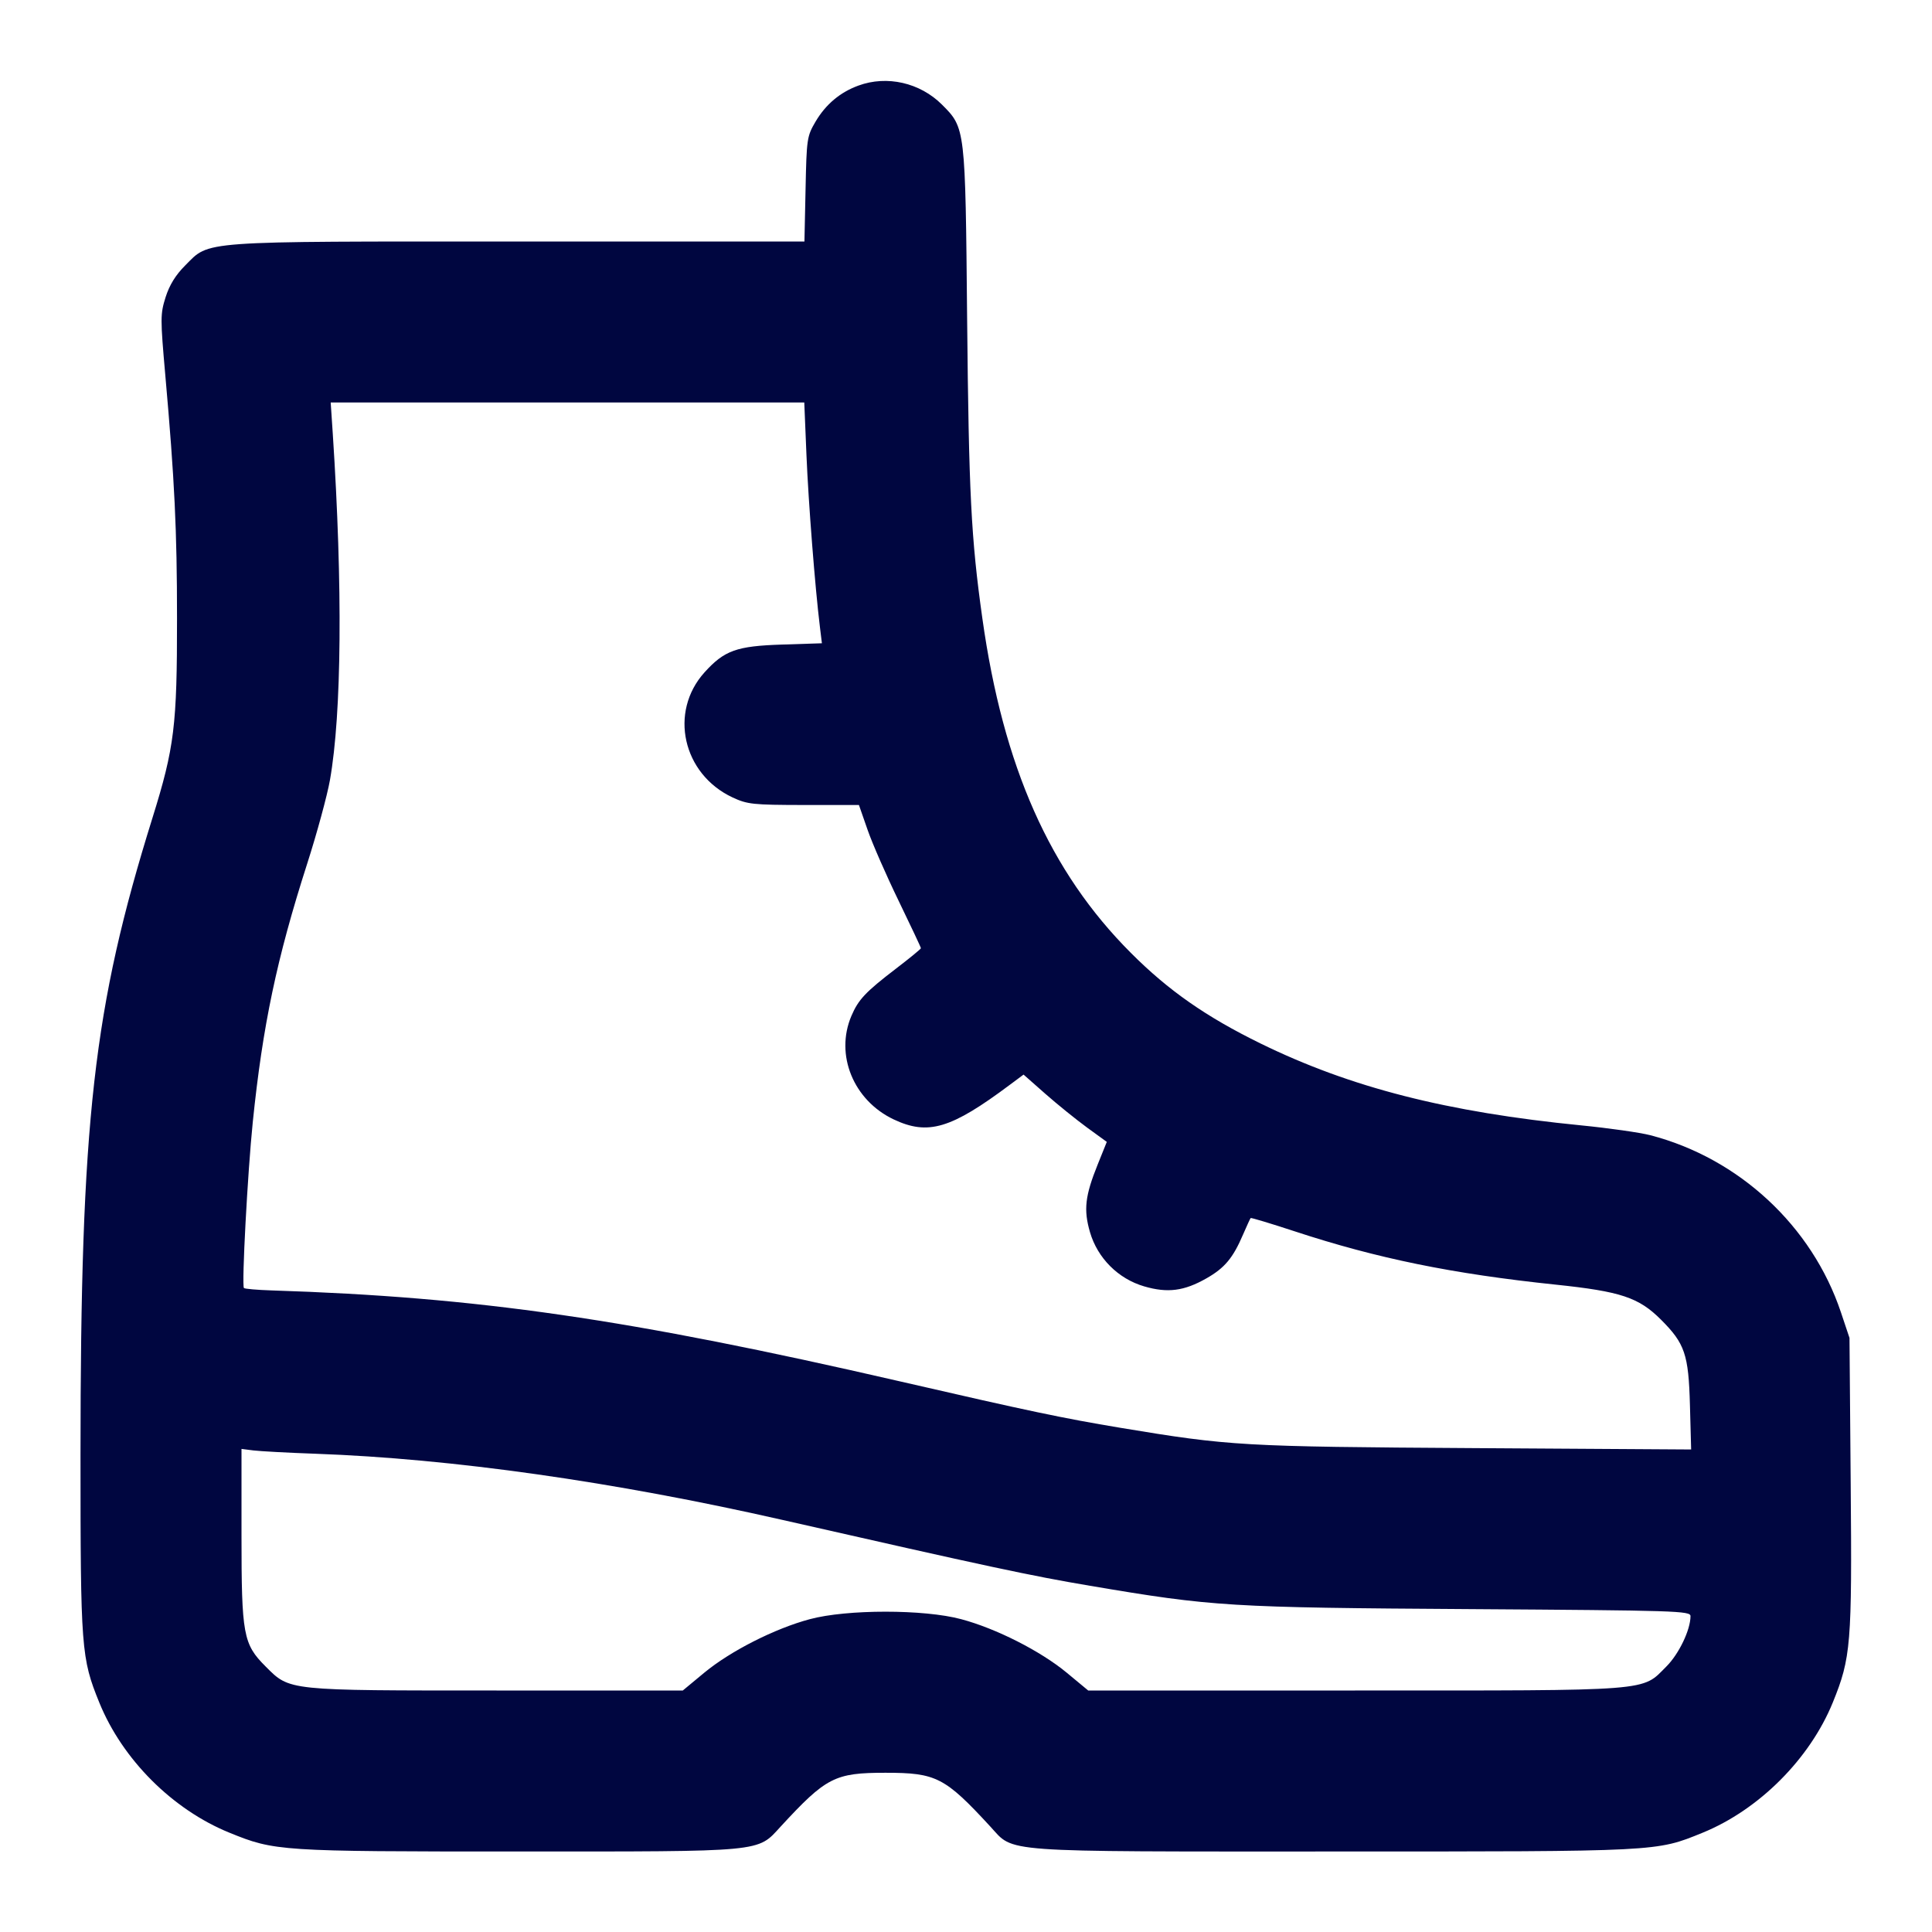 <svg xmlns="http://www.w3.org/2000/svg" width="24" height="24" fill="currentColor" class="mmi mmi-highboot" viewBox="0 0 24 24"><path d="M10.664 1.063 C 10.436 1.146,10.257 1.297,10.131 1.511 C 10.024 1.693,10.020 1.723,10.007 2.350 L 9.993 3.000 6.444 3.000 C 2.430 3.000,2.611 2.987,2.300 3.298 C 2.181 3.417,2.105 3.541,2.057 3.692 C 1.991 3.902,1.991 3.954,2.054 4.667 C 2.169 5.966,2.199 6.587,2.199 7.680 C 2.200 9.014,2.167 9.284,1.894 10.160 C 1.157 12.524,1.001 13.910,1.000 18.072 C 1.000 20.484,1.009 20.598,1.234 21.151 C 1.521 21.857,2.143 22.479,2.849 22.766 C 3.414 22.996,3.470 23.000,6.431 23.000 C 9.514 23.000,9.403 23.011,9.697 22.691 C 10.263 22.077,10.370 22.022,11.000 22.022 C 11.630 22.022,11.737 22.077,12.303 22.691 C 12.604 23.017,12.366 23.000,16.569 23.000 C 20.625 23.000,20.570 23.003,21.150 22.767 C 21.851 22.481,22.482 21.850,22.768 21.148 C 22.993 20.594,23.007 20.428,22.990 18.435 L 22.975 16.620 22.868 16.300 C 22.509 15.230,21.604 14.389,20.501 14.102 C 20.373 14.069,19.988 14.014,19.644 13.980 C 17.971 13.815,16.776 13.509,15.660 12.963 C 14.982 12.631,14.515 12.305,14.049 11.838 C 13.041 10.830,12.462 9.525,12.203 7.680 C 12.063 6.686,12.035 6.125,12.014 3.960 C 11.992 1.586,11.992 1.590,11.702 1.300 C 11.429 1.027,11.018 0.933,10.664 1.063 M10.018 5.650 C 10.043 6.251,10.125 7.297,10.185 7.786 L 10.210 7.991 9.715 8.007 C 9.150 8.025,8.998 8.080,8.752 8.352 C 8.307 8.845,8.480 9.616,9.100 9.906 C 9.285 9.992,9.352 9.999,9.985 10.000 L 10.670 10.000 10.778 10.310 C 10.837 10.480,11.011 10.877,11.163 11.190 C 11.315 11.504,11.440 11.769,11.440 11.779 C 11.440 11.788,11.300 11.903,11.130 12.033 C 10.750 12.324,10.663 12.417,10.576 12.621 C 10.371 13.104,10.602 13.668,11.100 13.905 C 11.529 14.108,11.813 14.023,12.547 13.474 L 12.715 13.349 12.987 13.589 C 13.137 13.721,13.370 13.909,13.504 14.007 L 13.749 14.185 13.637 14.463 C 13.479 14.855,13.459 15.027,13.540 15.306 C 13.634 15.629,13.891 15.886,14.214 15.980 C 14.505 16.065,14.710 16.038,14.987 15.880 C 15.214 15.751,15.317 15.627,15.442 15.335 C 15.488 15.229,15.530 15.137,15.536 15.131 C 15.542 15.125,15.788 15.199,16.083 15.296 C 17.108 15.633,18.043 15.824,19.323 15.958 C 20.135 16.043,20.357 16.117,20.634 16.394 C 20.930 16.690,20.976 16.825,20.993 17.453 L 21.008 18.006 18.314 17.989 C 15.428 17.971,15.276 17.962,13.920 17.737 C 13.196 17.616,12.804 17.534,11.180 17.160 C 7.801 16.382,5.936 16.112,3.373 16.030 C 3.193 16.024,3.039 16.011,3.030 16.000 C 3.001 15.965,3.076 14.565,3.140 13.940 C 3.263 12.740,3.438 11.906,3.816 10.729 C 3.938 10.349,4.065 9.881,4.099 9.689 C 4.245 8.858,4.258 7.288,4.134 5.390 L 4.108 5.000 7.049 5.000 L 9.991 5.000 10.018 5.650 M3.920 18.059 C 5.615 18.120,7.625 18.405,9.720 18.881 C 12.278 19.462,12.804 19.575,13.540 19.699 C 15.069 19.958,15.268 19.970,18.270 19.989 C 20.830 20.006,21.000 20.011,21.000 20.076 C 21.000 20.246,20.857 20.545,20.701 20.701 C 20.389 21.014,20.564 21.000,16.832 21.000 L 13.518 21.000 13.249 20.777 C 12.924 20.509,12.375 20.230,11.940 20.114 C 11.480 19.990,10.520 19.990,10.060 20.114 C 9.625 20.230,9.076 20.509,8.751 20.777 L 8.482 21.000 6.168 21.000 C 3.553 21.000,3.603 21.005,3.299 20.701 C 3.021 20.423,3.000 20.308,3.000 19.072 L 3.000 17.999 3.150 18.018 C 3.232 18.028,3.579 18.047,3.920 18.059 " fill="#000640" stroke="none" fill-rule="evenodd"></path></svg>